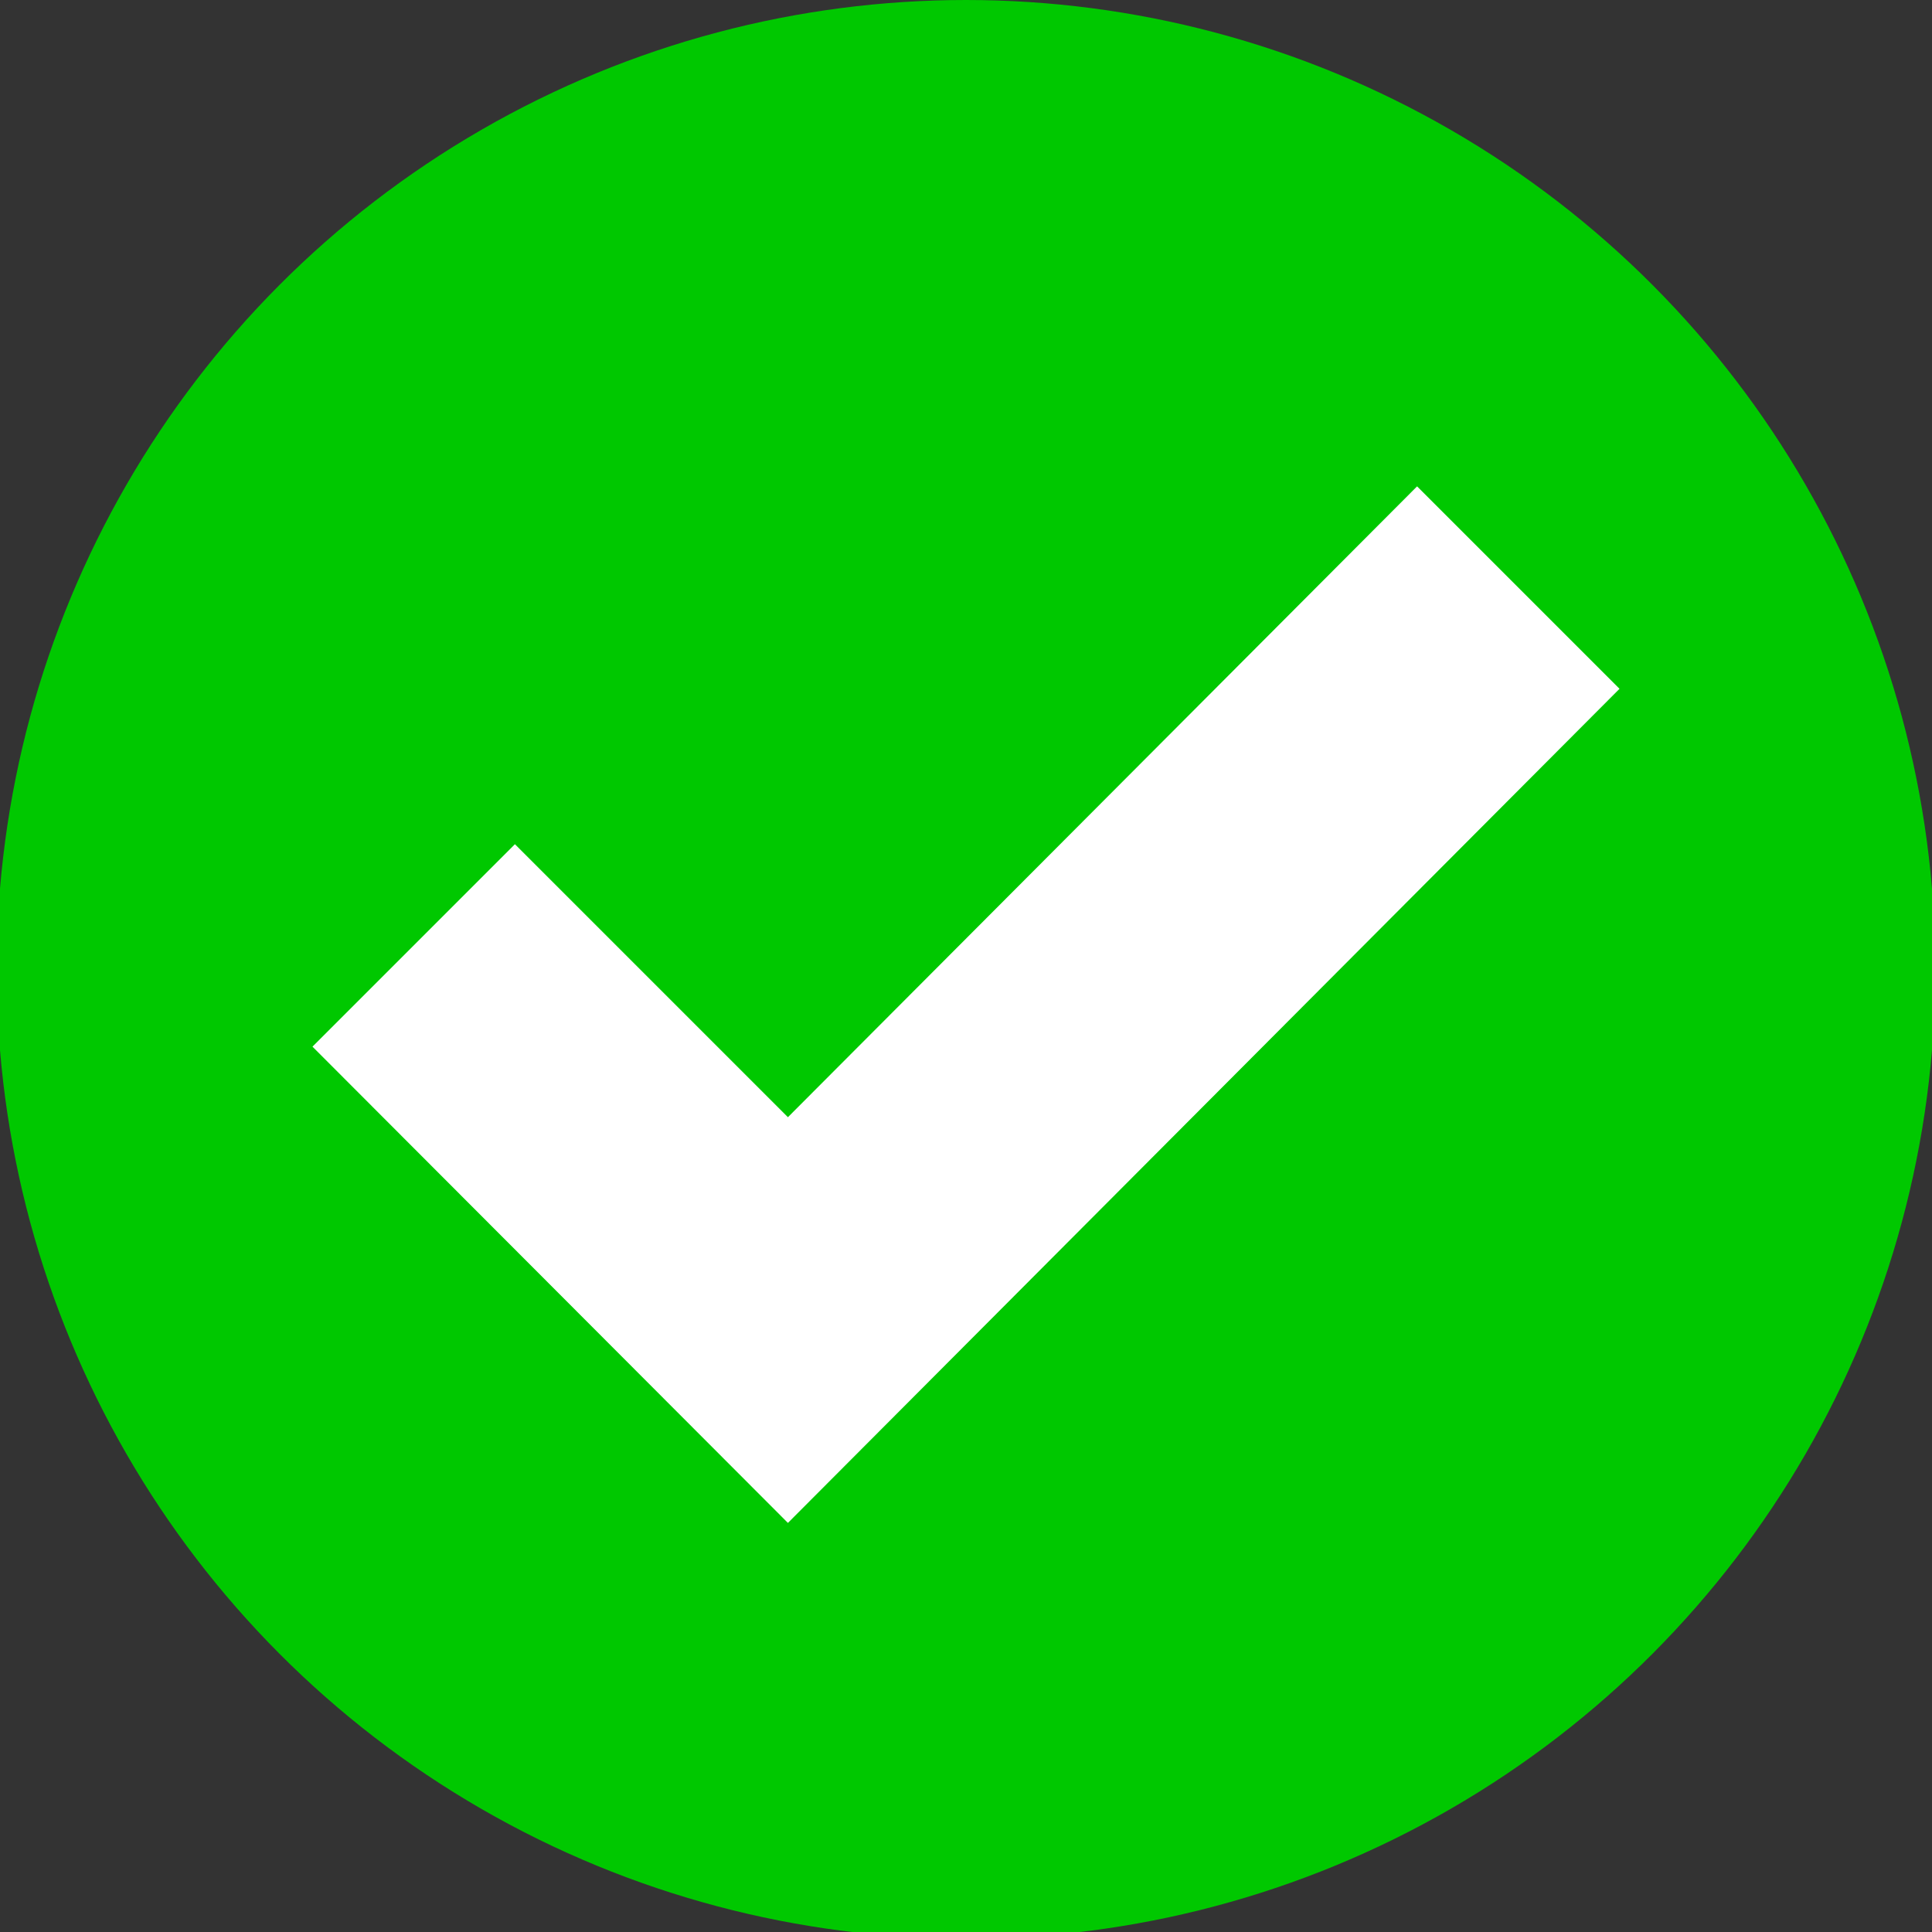 <?xml version="1.0" encoding="UTF-8" standalone="no"?>
<svg id="Ebene_1" data-name="Ebene 1" xmlns="http://www.w3.org/2000/svg" viewBox="0 0 23 23"><rect x="0" y="0" width="23" height="23" fill="#333333" stroke="none"/><defs><style>.cls-1{fill:#00c800;}.cls-2{fill:#fff;}</style></defs><circle id="circle832" class="cls-1" cx="11.5" cy="11.54" r="11.54"/><polygon id="check-mark-icon" class="cls-2" points="16.87 5.79 9.38 13.3 6.13 10.05 3.72 12.46 9.38 18.13 19.28 8.2 16.87 5.79"/></svg>